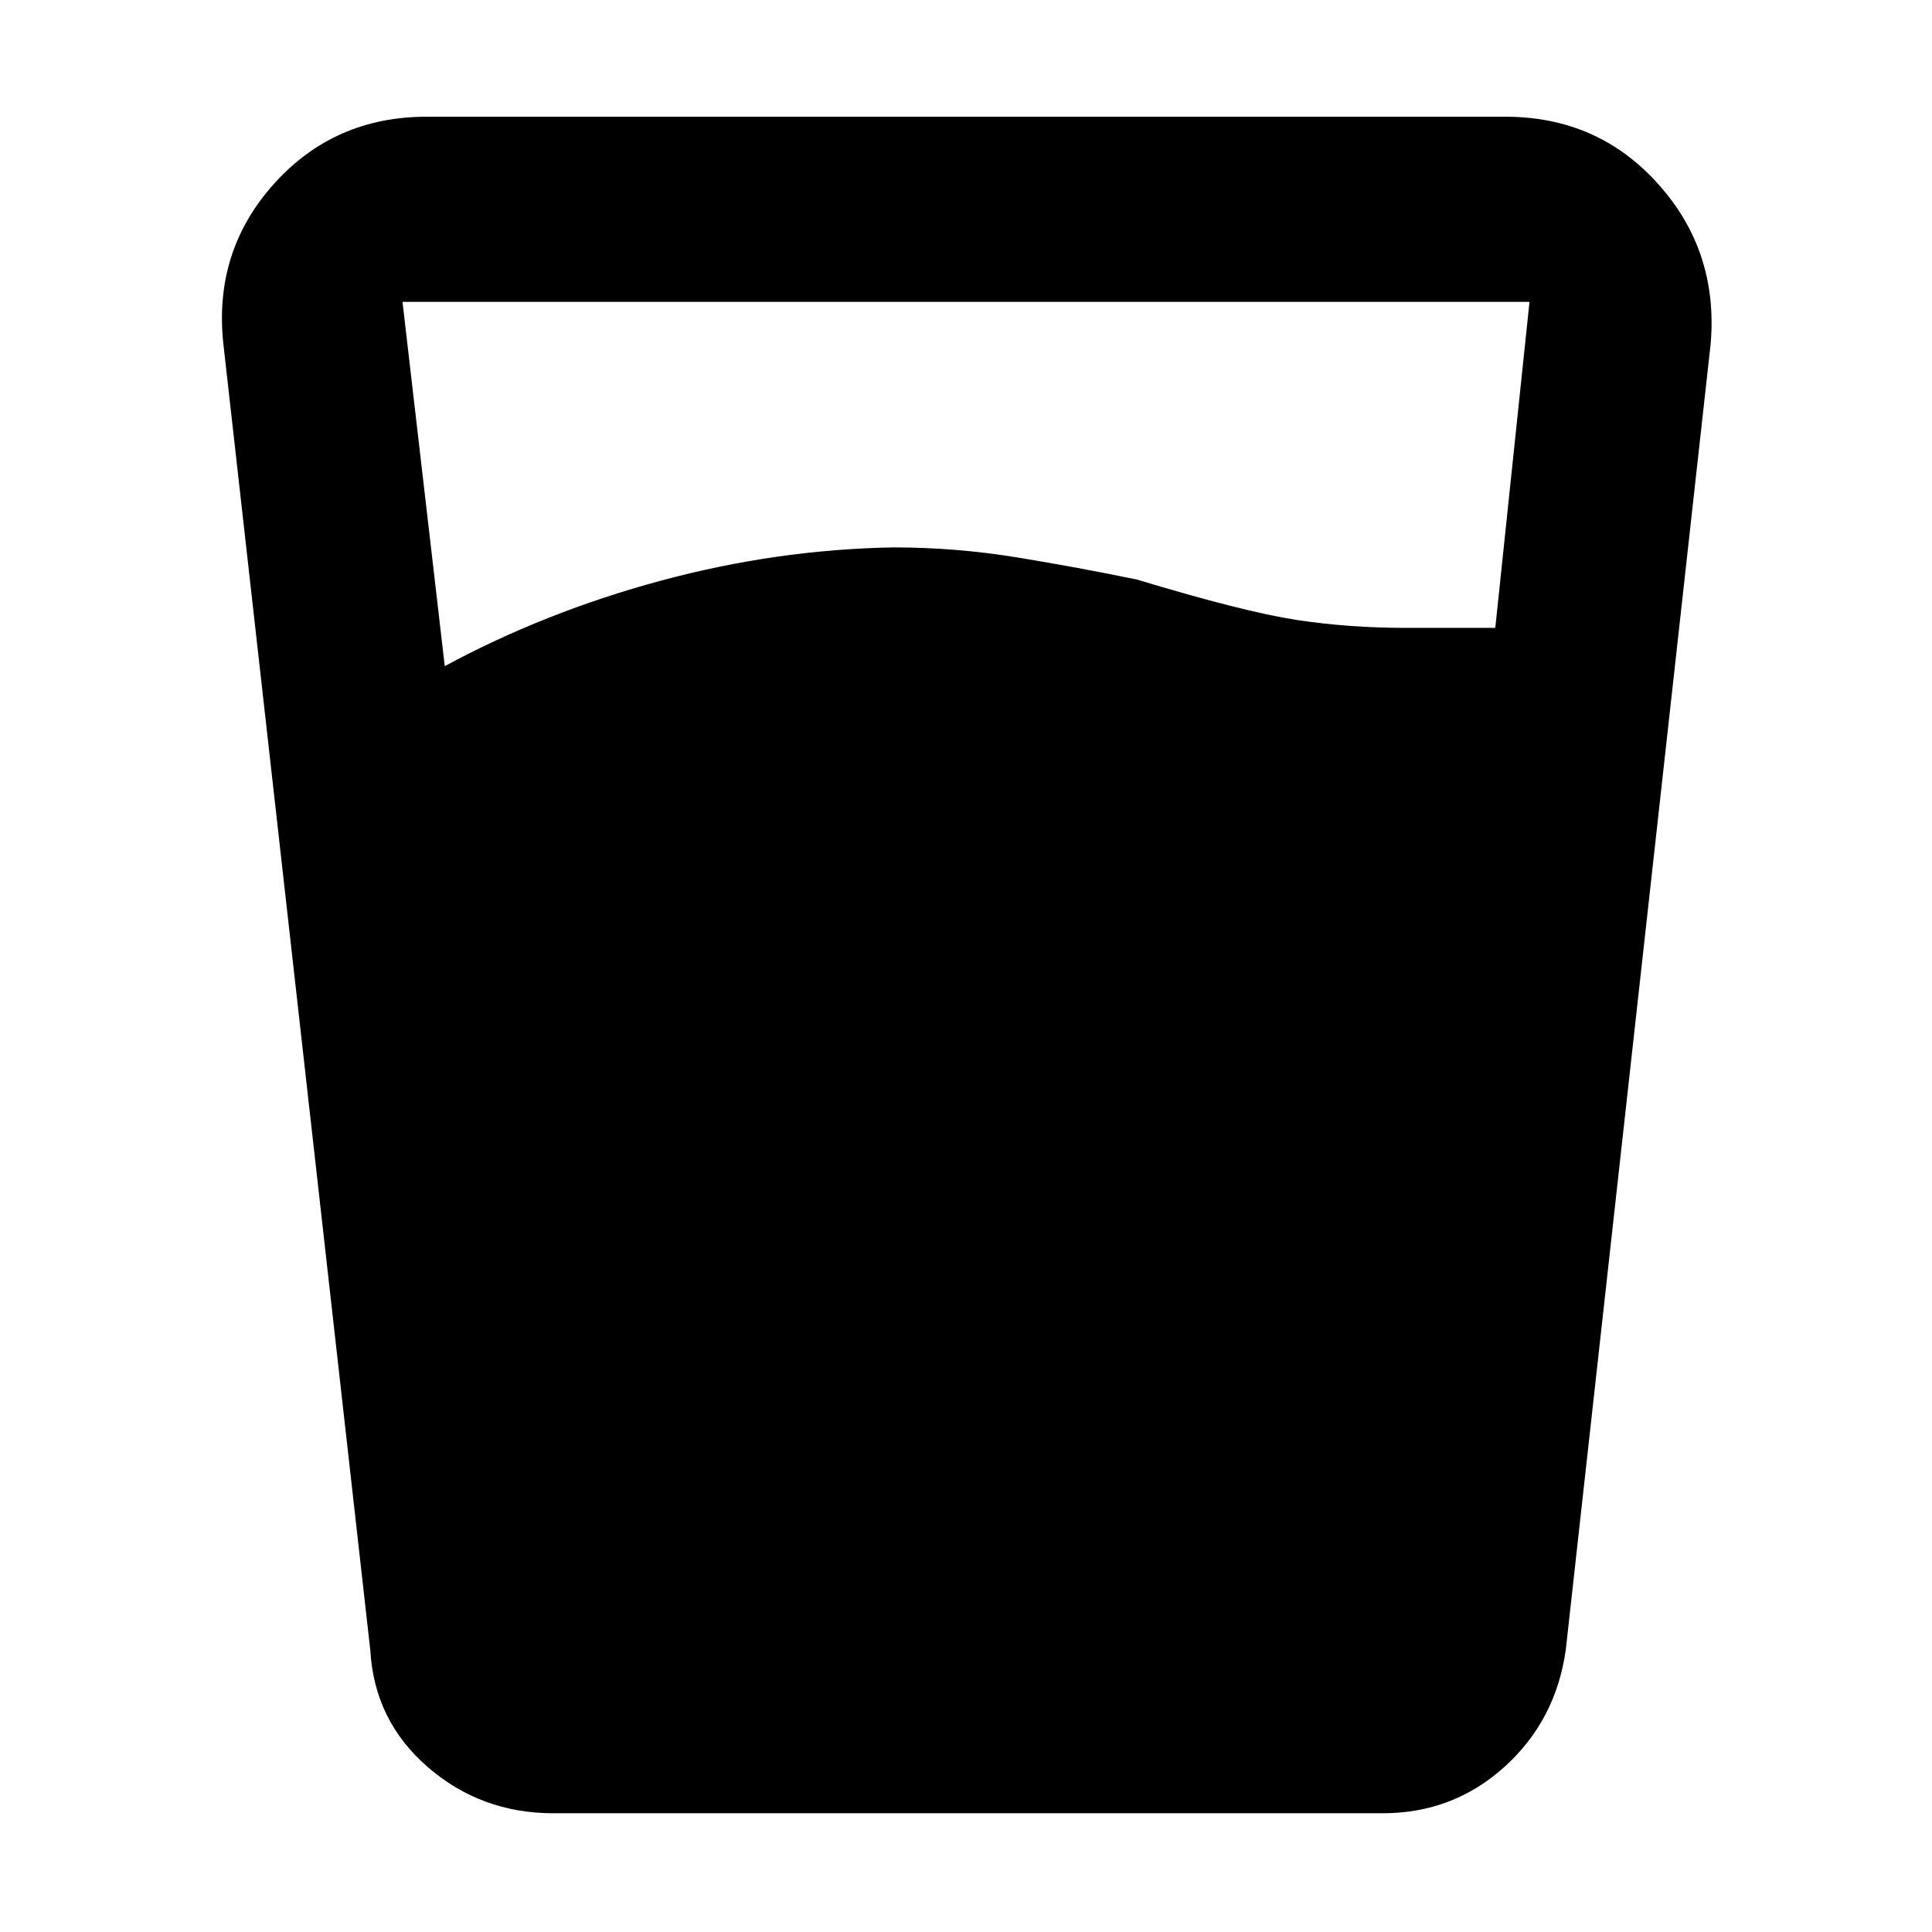 <svg xmlns="http://www.w3.org/2000/svg" height="48" viewBox="0 -960 960 960" width="48"><path d="M221-629q50-27 107.5-42.5T444-688q31 0 61.5 5t59.5 11q53 16 79 20t55 4h44l17-162H200l21 181Zm54 570q-36 0-62.5-23T184-140l-73-649q-5-46 25-79.5t76-33.5h536q46 0 76 33.5t26 79.5l-72 649q-5 35-30.5 58T687-59H275Z"/></svg>